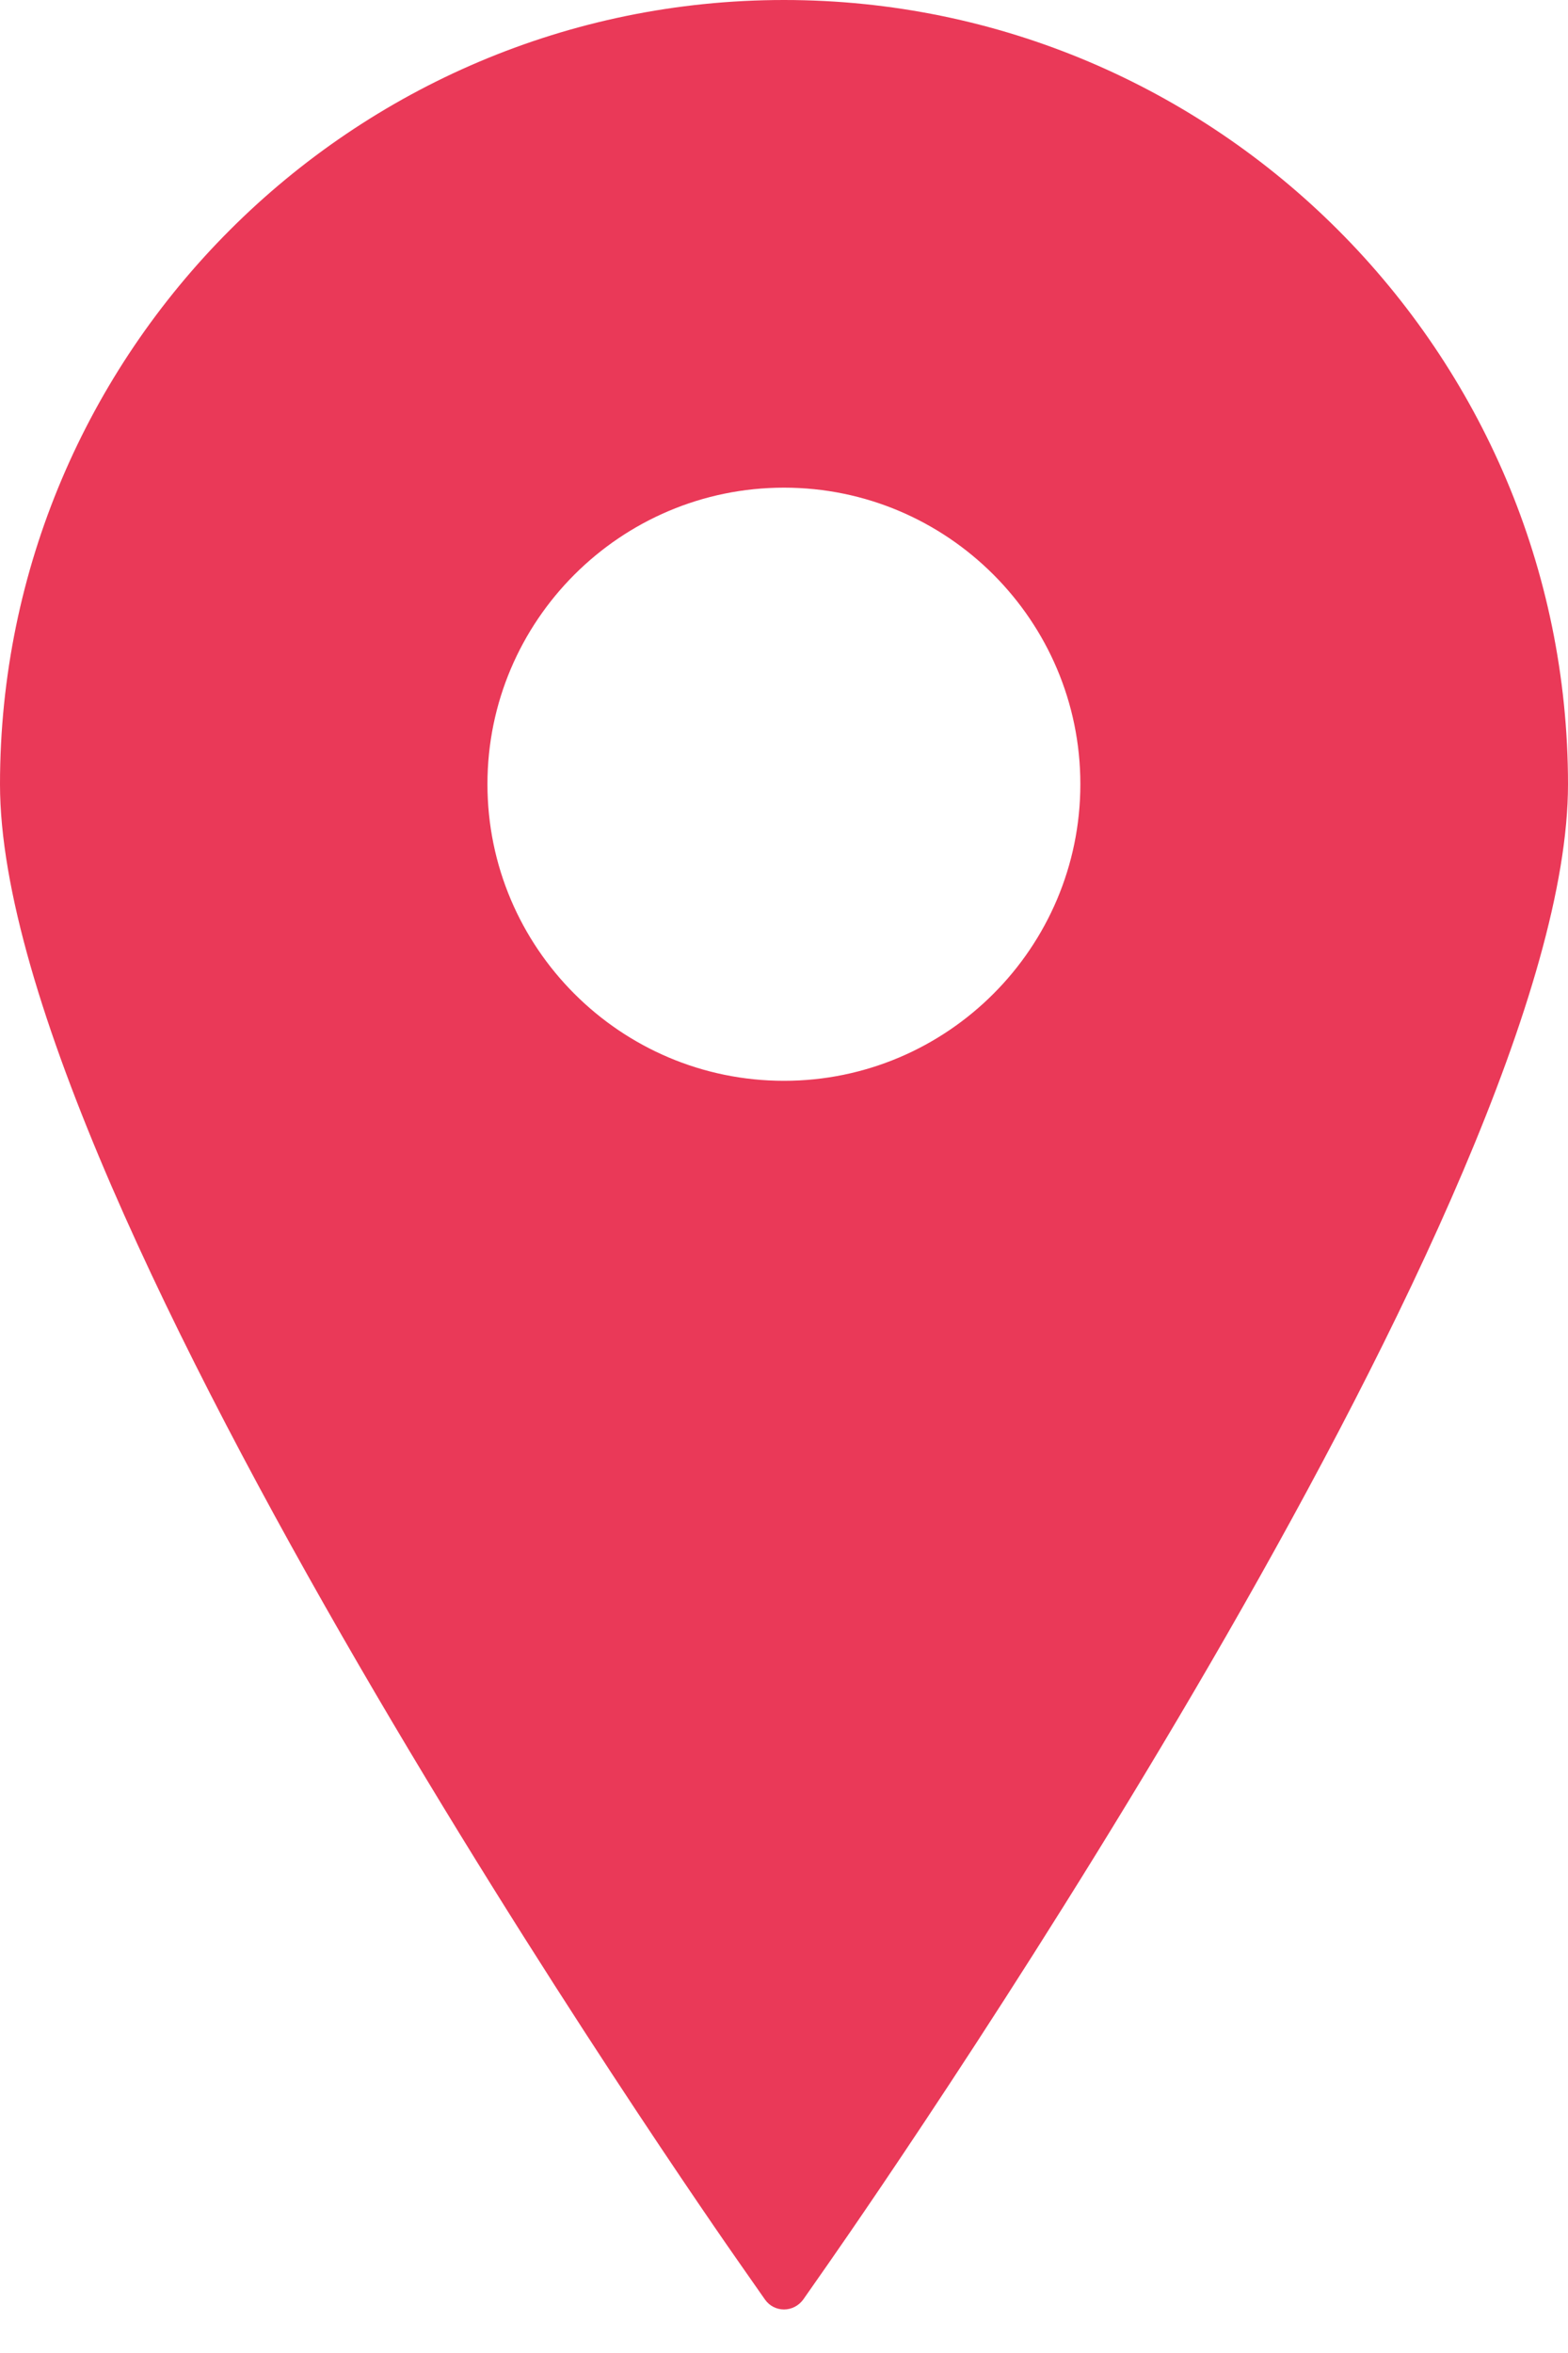 <svg width="16" height="24" viewBox="0 0 16 24" fill="none" xmlns="http://www.w3.org/2000/svg">
<path d="M7.806 23.455C7.851 23.519 7.923 23.556 8 23.556C8.077 23.556 8.15 23.518 8.196 23.455L8.454 23.086C9.228 21.977 16 12.133 16 8C15.999 3.589 12.411 0 8 0C3.589 0 0 3.589 0 8C0 12.262 7.239 22.647 7.548 23.086L7.806 23.455ZM4.974 7.998C4.974 6.331 6.332 4.974 8 4.974C9.667 4.974 11.024 6.331 11.024 7.998C11.024 9.666 9.667 11.024 8 11.024C6.332 11.024 4.974 9.667 4.974 7.998Z" fill="#EA3958"/>
</svg>
